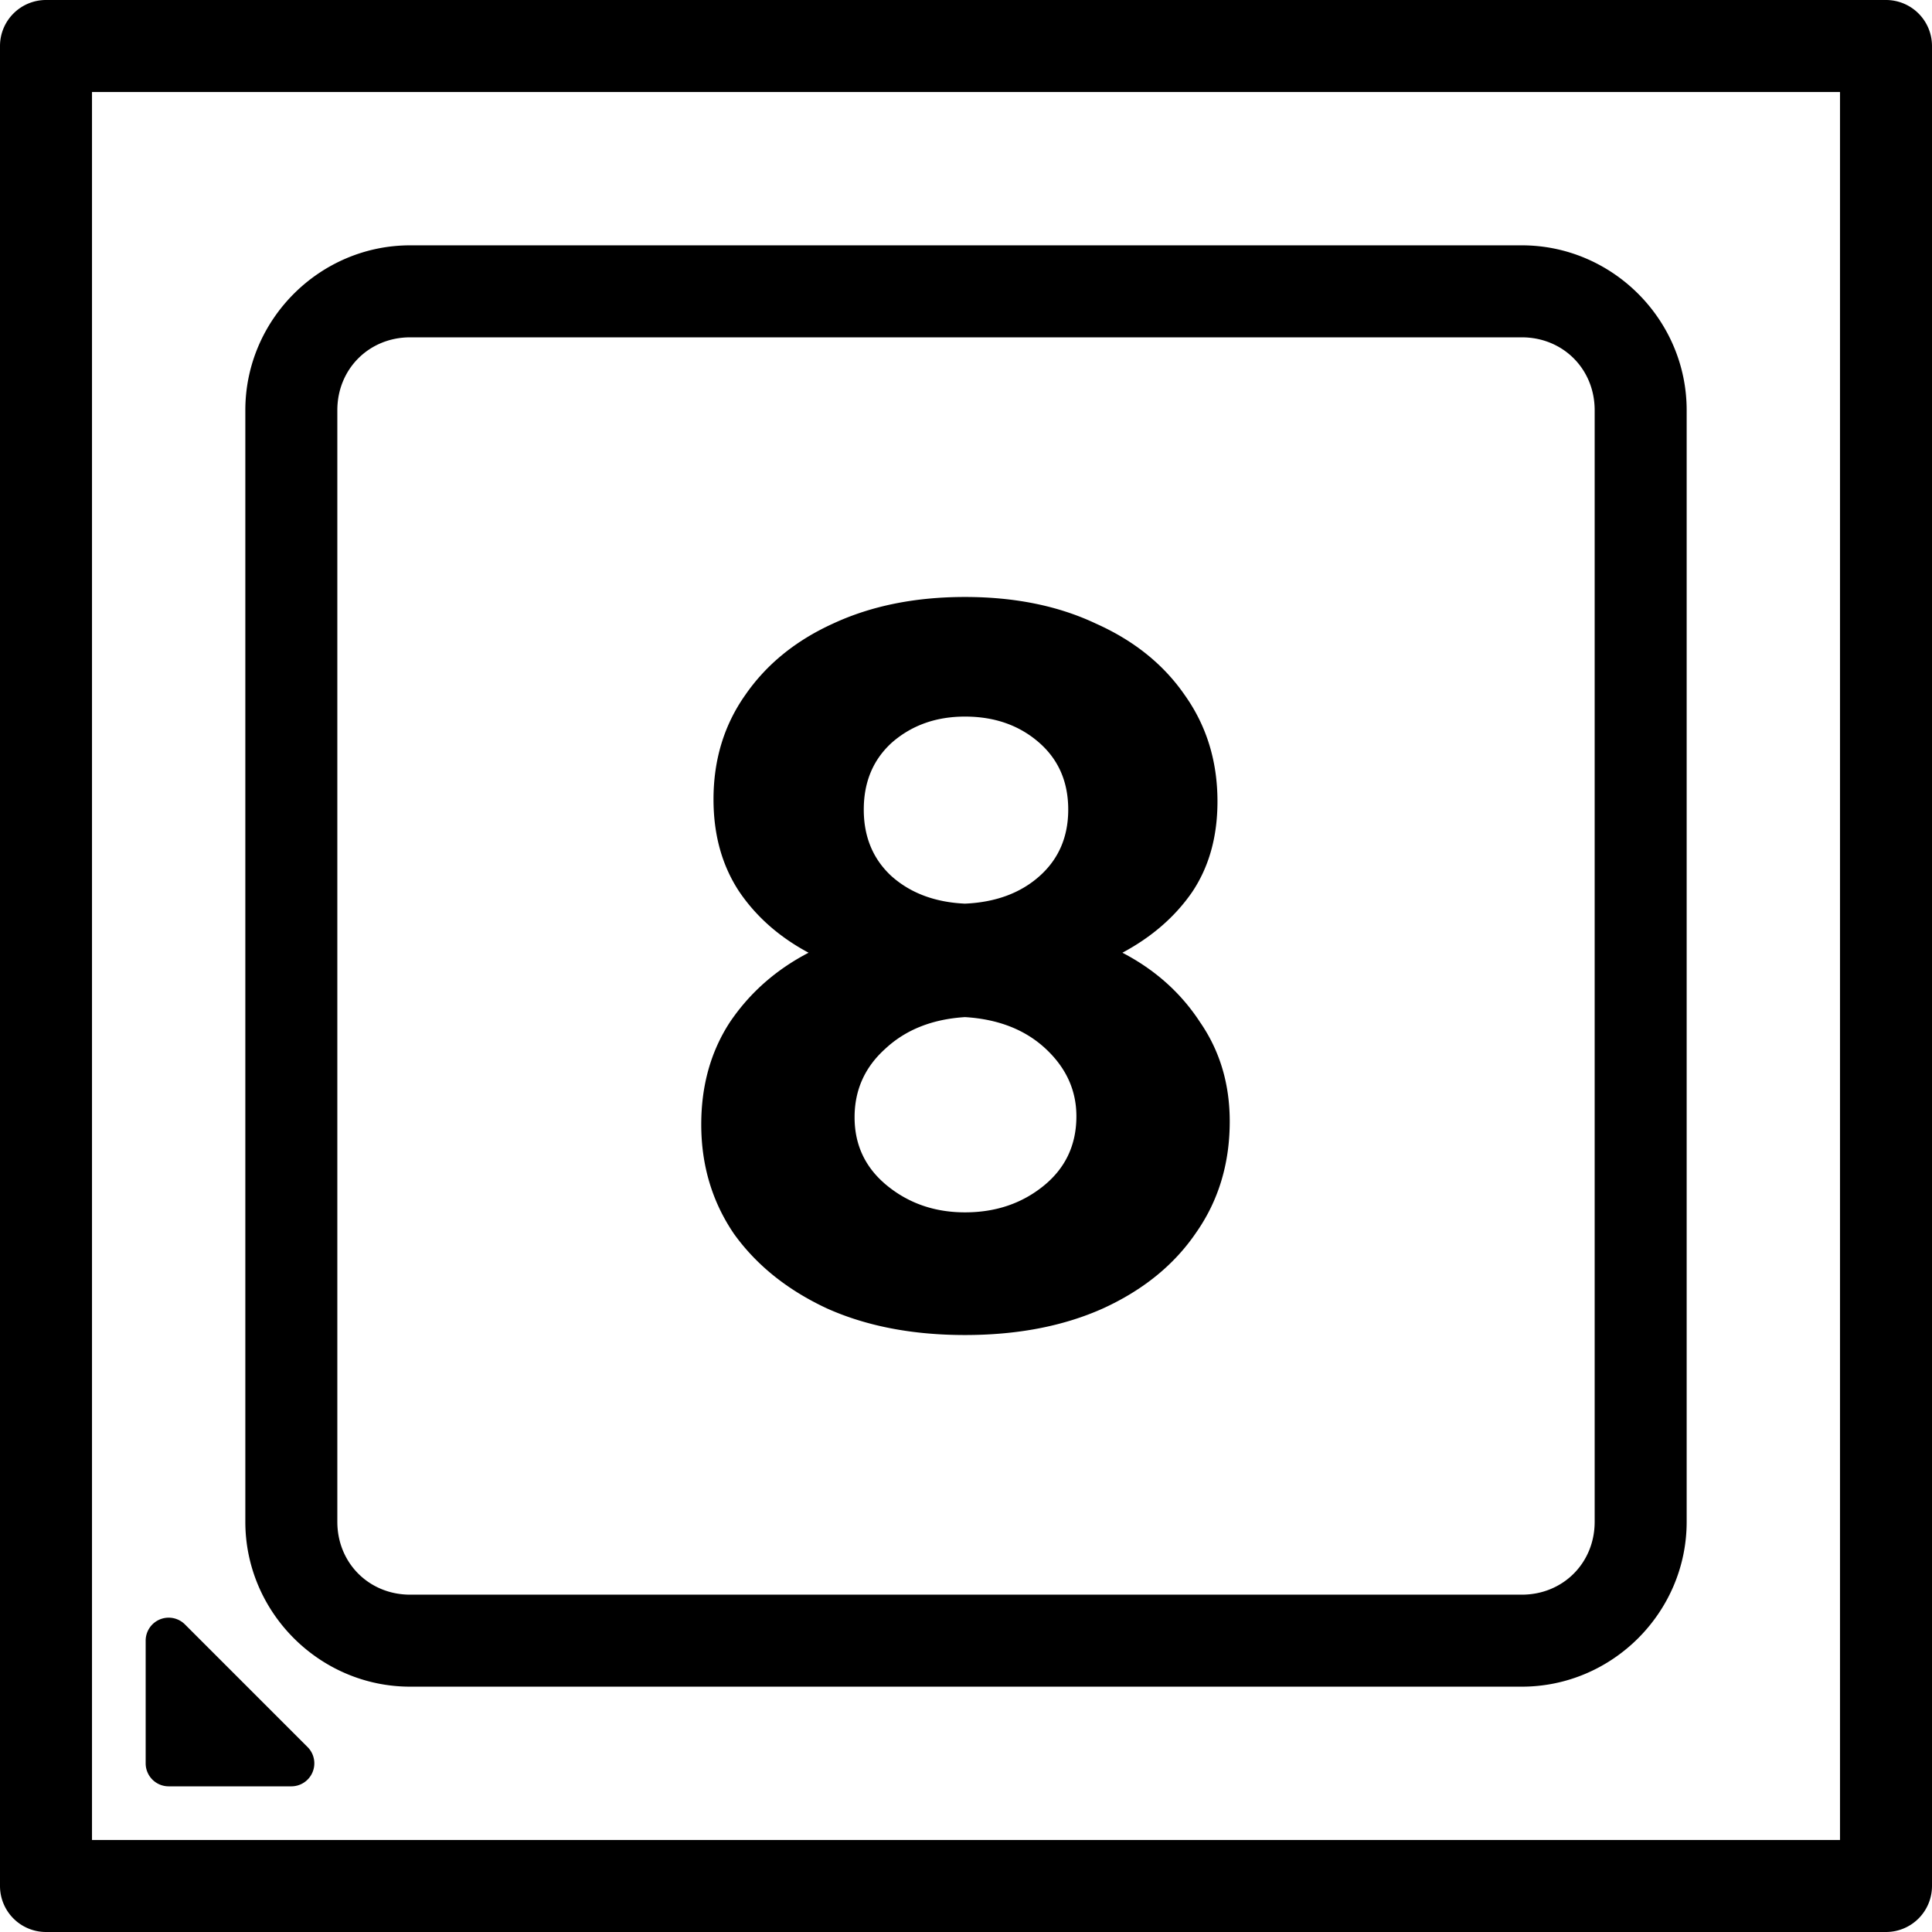 <?xml version="1.0" encoding="UTF-8" standalone="no"?>
<!-- Created with Inkscape (http://www.inkscape.org/) -->

<svg
   width="252"
   height="252"
   viewBox="0 0 252 252"
   version="1.1"
   id="svg5"
   inkscape:version="1.2.2 (732a01da63, 2022-12-09)"
   sodipodi:docname="CPU08.svg"
   xml:space="preserve"
   xmlns:inkscape="http://www.inkscape.org/namespaces/inkscape"
   xmlns:sodipodi="http://sodipodi.sourceforge.net/DTD/sodipodi-0.dtd"
   xmlns="http://www.w3.org/2000/svg"
   xmlns:svg="http://www.w3.org/2000/svg"
   xmlns:rdf="http://www.w3.org/1999/02/22-rdf-syntax-ns#"
   xmlns:cc="http://creativecommons.org/ns#"><sodipodi:namedview
     id="namedview7"
     pagecolor="#ffffff"
     bordercolor="#000000"
     borderopacity="0.25"
     inkscape:showpageshadow="2"
     inkscape:pageopacity="0.0"
     inkscape:pagecheckerboard="true"
     inkscape:deskcolor="#d1d1d1"
     inkscape:document-units="px"
     showgrid="true"
     showguides="true"
     inkscape:zoom="1.509105"
     inkscape:cx="-17.560077"
     inkscape:cy="105.36046"
     inkscape:window-width="1920"
     inkscape:window-height="1027"
     inkscape:window-x="-8"
     inkscape:window-y="-8"
     inkscape:window-maximized="1"
     inkscape:current-layer="layer1"><inkscape:grid
       type="xygrid"
       id="grid132"
       empspacing="8"
       dotted="true"
       originx="-2"
       originy="-2" /><sodipodi:guide
       position="126,174"
       orientation="1,0"
       id="guide136"
       inkscape:locked="false" /><sodipodi:guide
       position="158,126"
       orientation="0,-1"
       id="guide138"
       inkscape:locked="false" /></sodipodi:namedview><defs
     id="defs2" /><g
     inkscape:label="Layer 1"
     inkscape:groupmode="layer"
     id="layer1"
     transform="translate(-2,-2)"><path
       id="path3222"
       style="color:#000000;fill:#000000;stroke-linecap:round;stroke-linejoin:round;-inkscape-stroke:none;paint-order:stroke fill markers"
       d="M 8 2 A 6.001 6.001 0 0 0 2 8 L 2 248 A 6.001 6.001 0 0 0 8 254 L 248 254 A 6.001 6.001 0 0 0 254 248 L 254 8 A 6.001 6.001 0 0 0 248 2 L 8 2 z M 14 14 L 242 14 L 242 242 L 14 242 L 14 14 z M 55.5 34 C 43.693 34 34 43.693 34 55.5 L 34 200.5 C 34 212.307 43.693 222 55.5 222 L 200.5 222 C 212.307 222 222 212.307 222 200.5 L 222 55.5 C 222 43.693 212.307 34 200.5 34 L 55.5 34 z M 55.5 46 L 200.5 46 C 205.867 46 210 50.133 210 55.5 L 210 200.5 C 210 205.867 205.867 210 200.5 210 L 55.5 210 C 50.133 210 46 205.867 46 200.5 L 46 55.5 C 46 50.133 50.133 46 55.5 46 z M 127.867 79.867 C 121.378 79.867 115.644 81.023 110.666 83.334 C 105.777 85.556 101.955 88.666 99.199 92.666 C 96.444 96.577 95.066 101.112 95.066 106.268 C 95.066 110.89 96.178 114.89 98.4 118.268 C 100.623 121.556 103.645 124.223 107.467 126.268 C 103.2 128.49 99.777 131.512 97.199 135.334 C 94.71 139.156 93.467 143.599 93.467 148.666 C 93.467 153.999 94.89 158.756 97.734 162.934 C 100.668 167.022 104.712 170.266 109.867 172.666 C 115.023 174.977 121.023 176.133 127.867 176.133 C 134.712 176.133 140.712 174.977 145.867 172.666 C 151.112 170.266 155.156 166.979 158 162.801 C 160.933 158.623 162.4 153.779 162.4 148.268 C 162.4 143.379 161.111 139.067 158.533 135.334 C 156.044 131.512 152.667 128.49 148.4 126.268 C 152.223 124.223 155.245 121.6 157.467 118.4 C 159.689 115.112 160.801 111.155 160.801 106.533 C 160.801 101.289 159.378 96.666 156.533 92.666 C 153.778 88.666 149.911 85.556 144.934 83.334 C 140.045 81.023 134.356 79.867 127.867 79.867 z M 127.867 95.467 C 131.689 95.467 134.889 96.579 137.467 98.801 C 140.045 101.023 141.334 103.955 141.334 107.6 C 141.334 111.155 140.088 114.045 137.6 116.268 C 135.111 118.49 131.867 119.689 127.867 119.867 C 123.956 119.689 120.756 118.49 118.268 116.268 C 115.868 114.045 114.666 111.155 114.666 107.6 C 114.666 103.955 115.912 101.023 118.4 98.801 C 120.978 96.579 124.134 95.467 127.867 95.467 z M 127.867 134.666 C 132.223 134.933 135.734 136.312 138.4 138.801 C 141.067 141.29 142.4 144.222 142.4 147.6 C 142.4 151.333 140.977 154.355 138.133 156.666 C 135.288 158.977 131.867 160.133 127.867 160.133 C 123.956 160.133 120.577 158.977 117.732 156.666 C 114.888 154.355 113.467 151.377 113.467 147.732 C 113.467 144.177 114.8 141.201 117.467 138.801 C 120.133 136.312 123.601 134.933 127.867 134.666 z M 24.234 213.01 A 3 3 0 0 0 22.852 213.229 A 3 3 0 0 0 21 216 L 21 232 A 3 3 0 0 0 24 235 L 40 235 A 3 3 0 0 0 42.121 229.879 L 26.121 213.879 A 3 3 0 0 0 24.234 213.01 z " /><g
       id="path3228" /><g
       aria-label="8"
       id="text3347"
       style="font-weight:600;font-size:133.333px;font-family:'Azeret Mono';-inkscape-font-specification:'Azeret Mono Semi-Bold';text-align:center;text-anchor:middle;stroke-width:6;stroke-linecap:round;stroke-linejoin:round;paint-order:stroke fill markers" /></g></svg>
